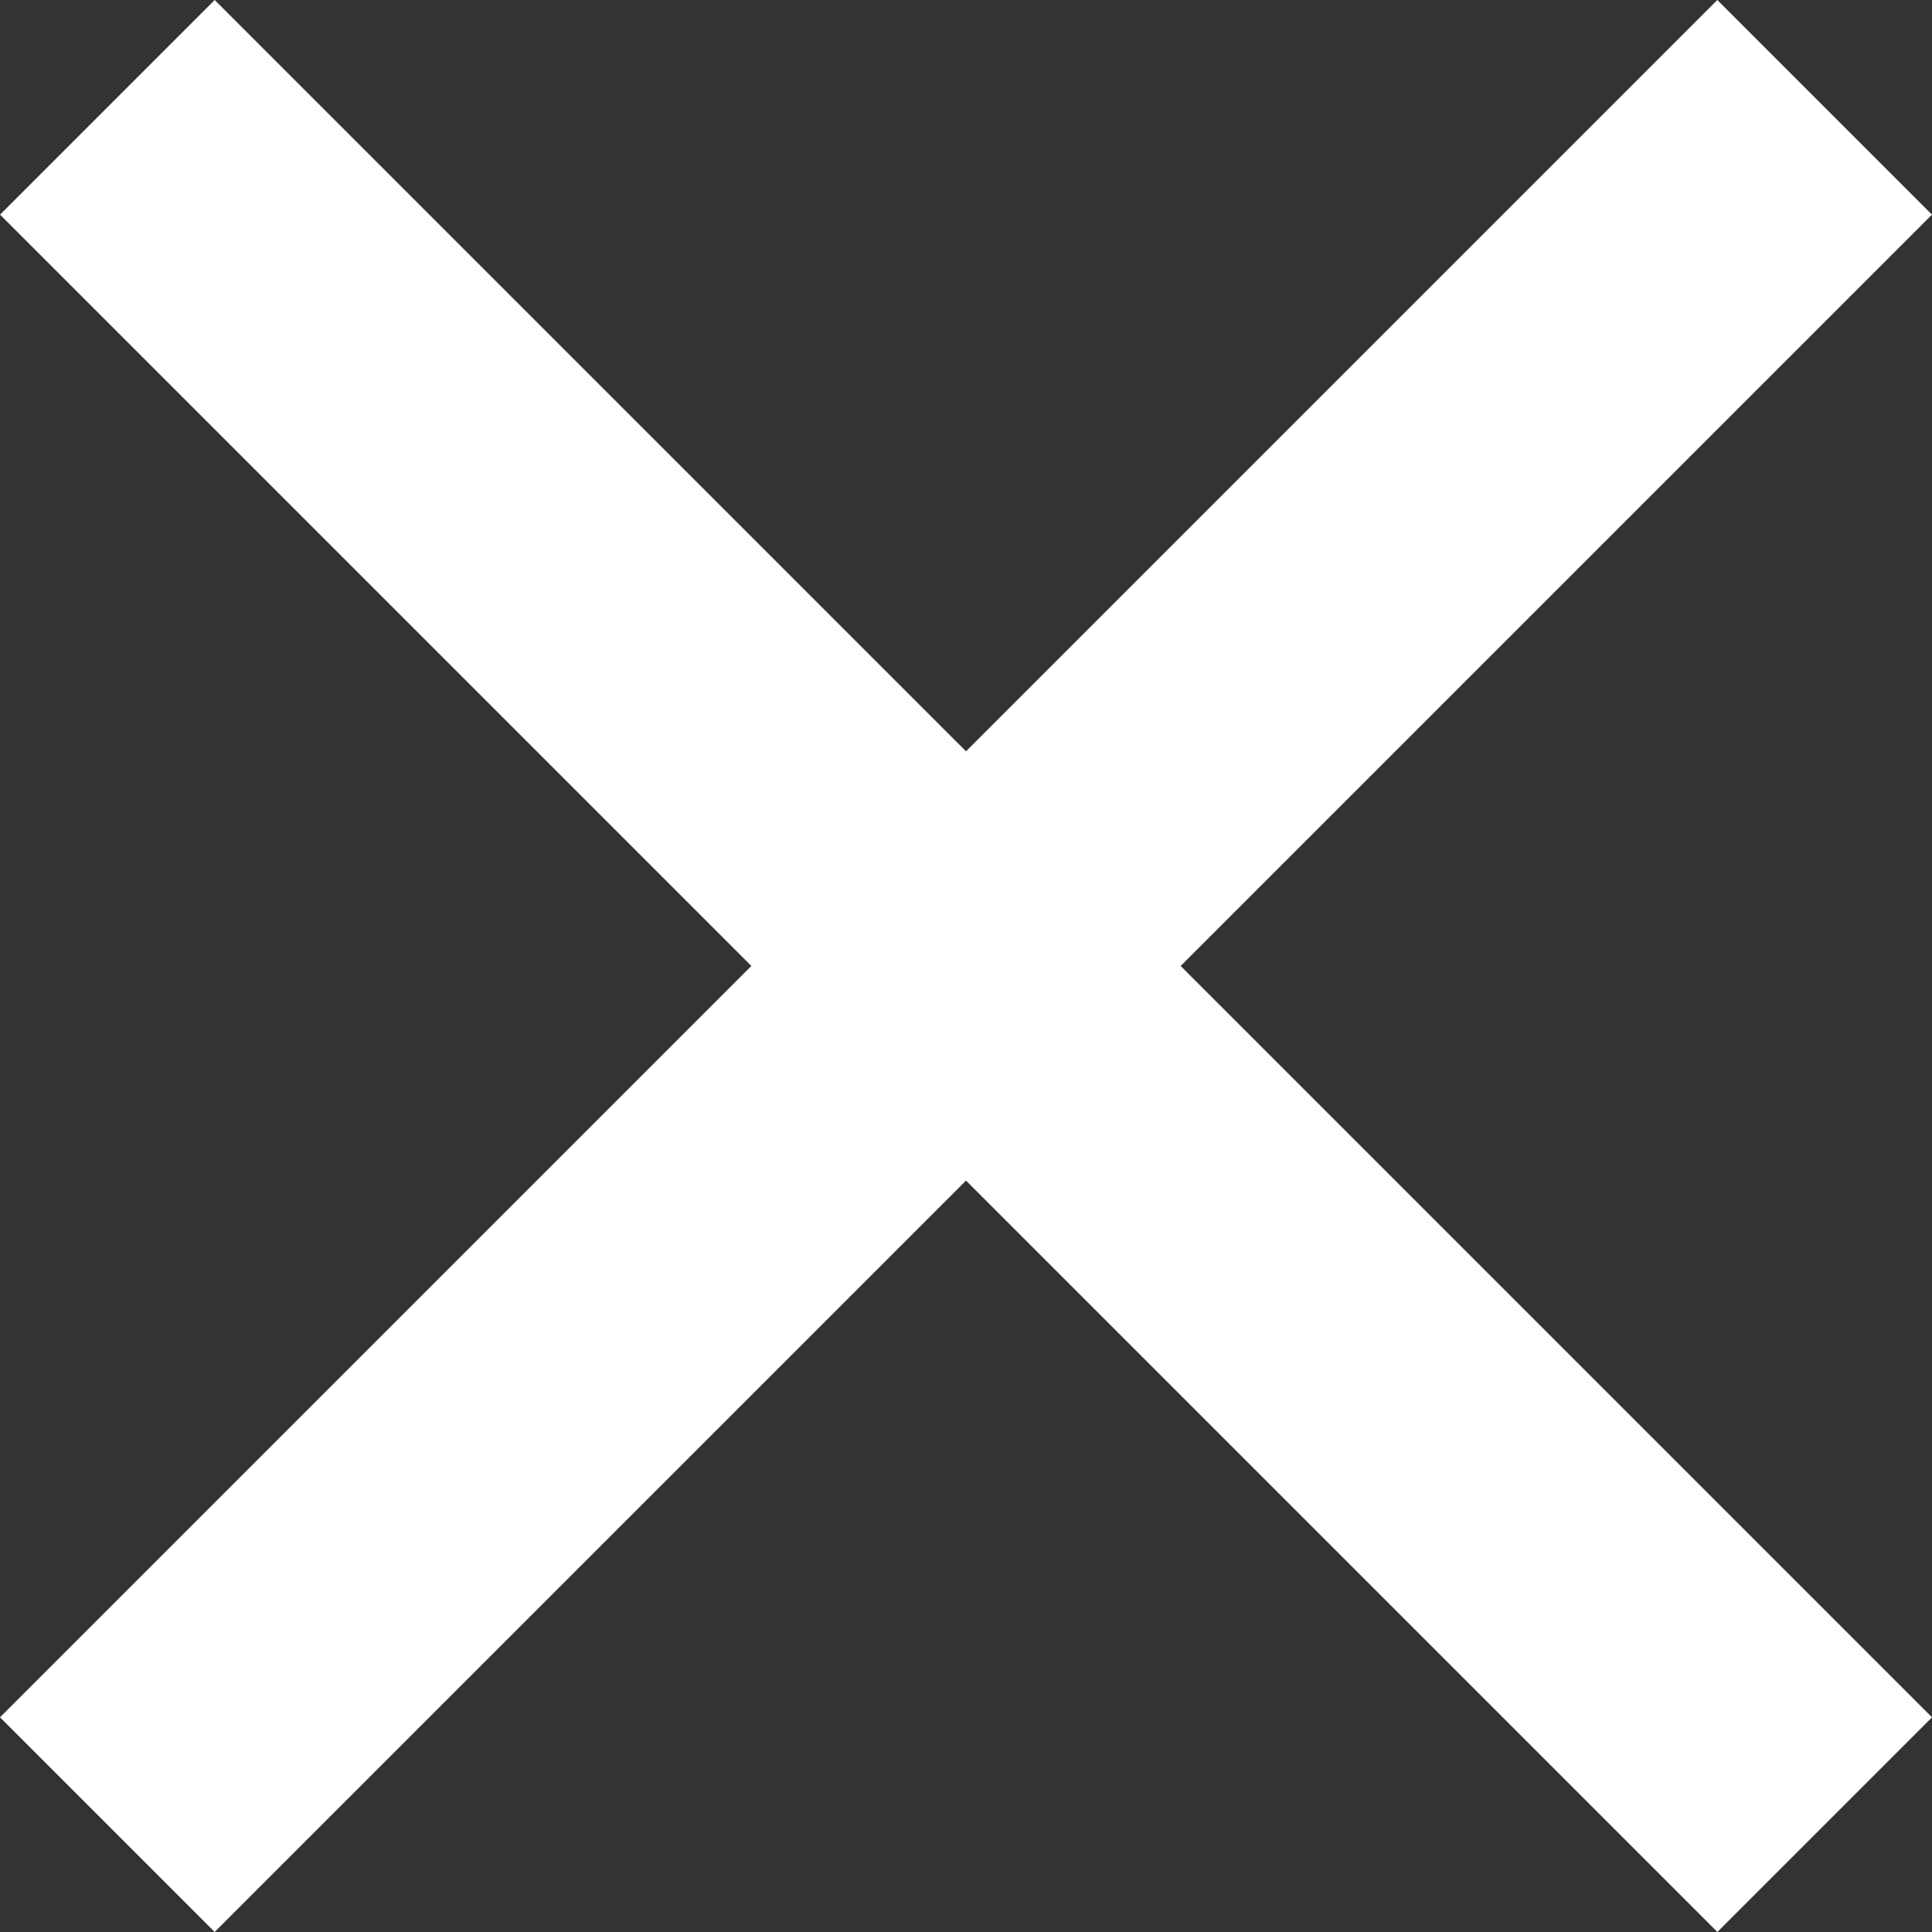 <svg xmlns="http://www.w3.org/2000/svg" width="32" height="32" viewBox="0 0 32 32">
  <rect x="0" y="0" width="32" height="32" fill="#333333" stroke="none"/>
  <g id="Group_55" data-name="Group 55" transform="translate(-67.19 -58)">
    <path id="Path_1" data-name="Path 1" d="M0,0H32V32H0Z" transform="translate(67.19 58)" fill="#fff" opacity="0"/>
    <g id="Group_54" data-name="Group 54" transform="translate(-86.272 47.728)">
      <g id="Group_52" data-name="Group 52" transform="translate(153.462 10.272)">
        <rect id="Rectangle_17" data-name="Rectangle 17" width="40.226" height="5.028" transform="translate(0 28.444) rotate(-45)" fill="#fff"/>
        <rect id="Rectangle_19" data-name="Rectangle 19" width="40.226" height="5.028" transform="translate(3.556 0) rotate(45)" fill="#fff"/>
      </g>
    </g>
  </g>
</svg>
